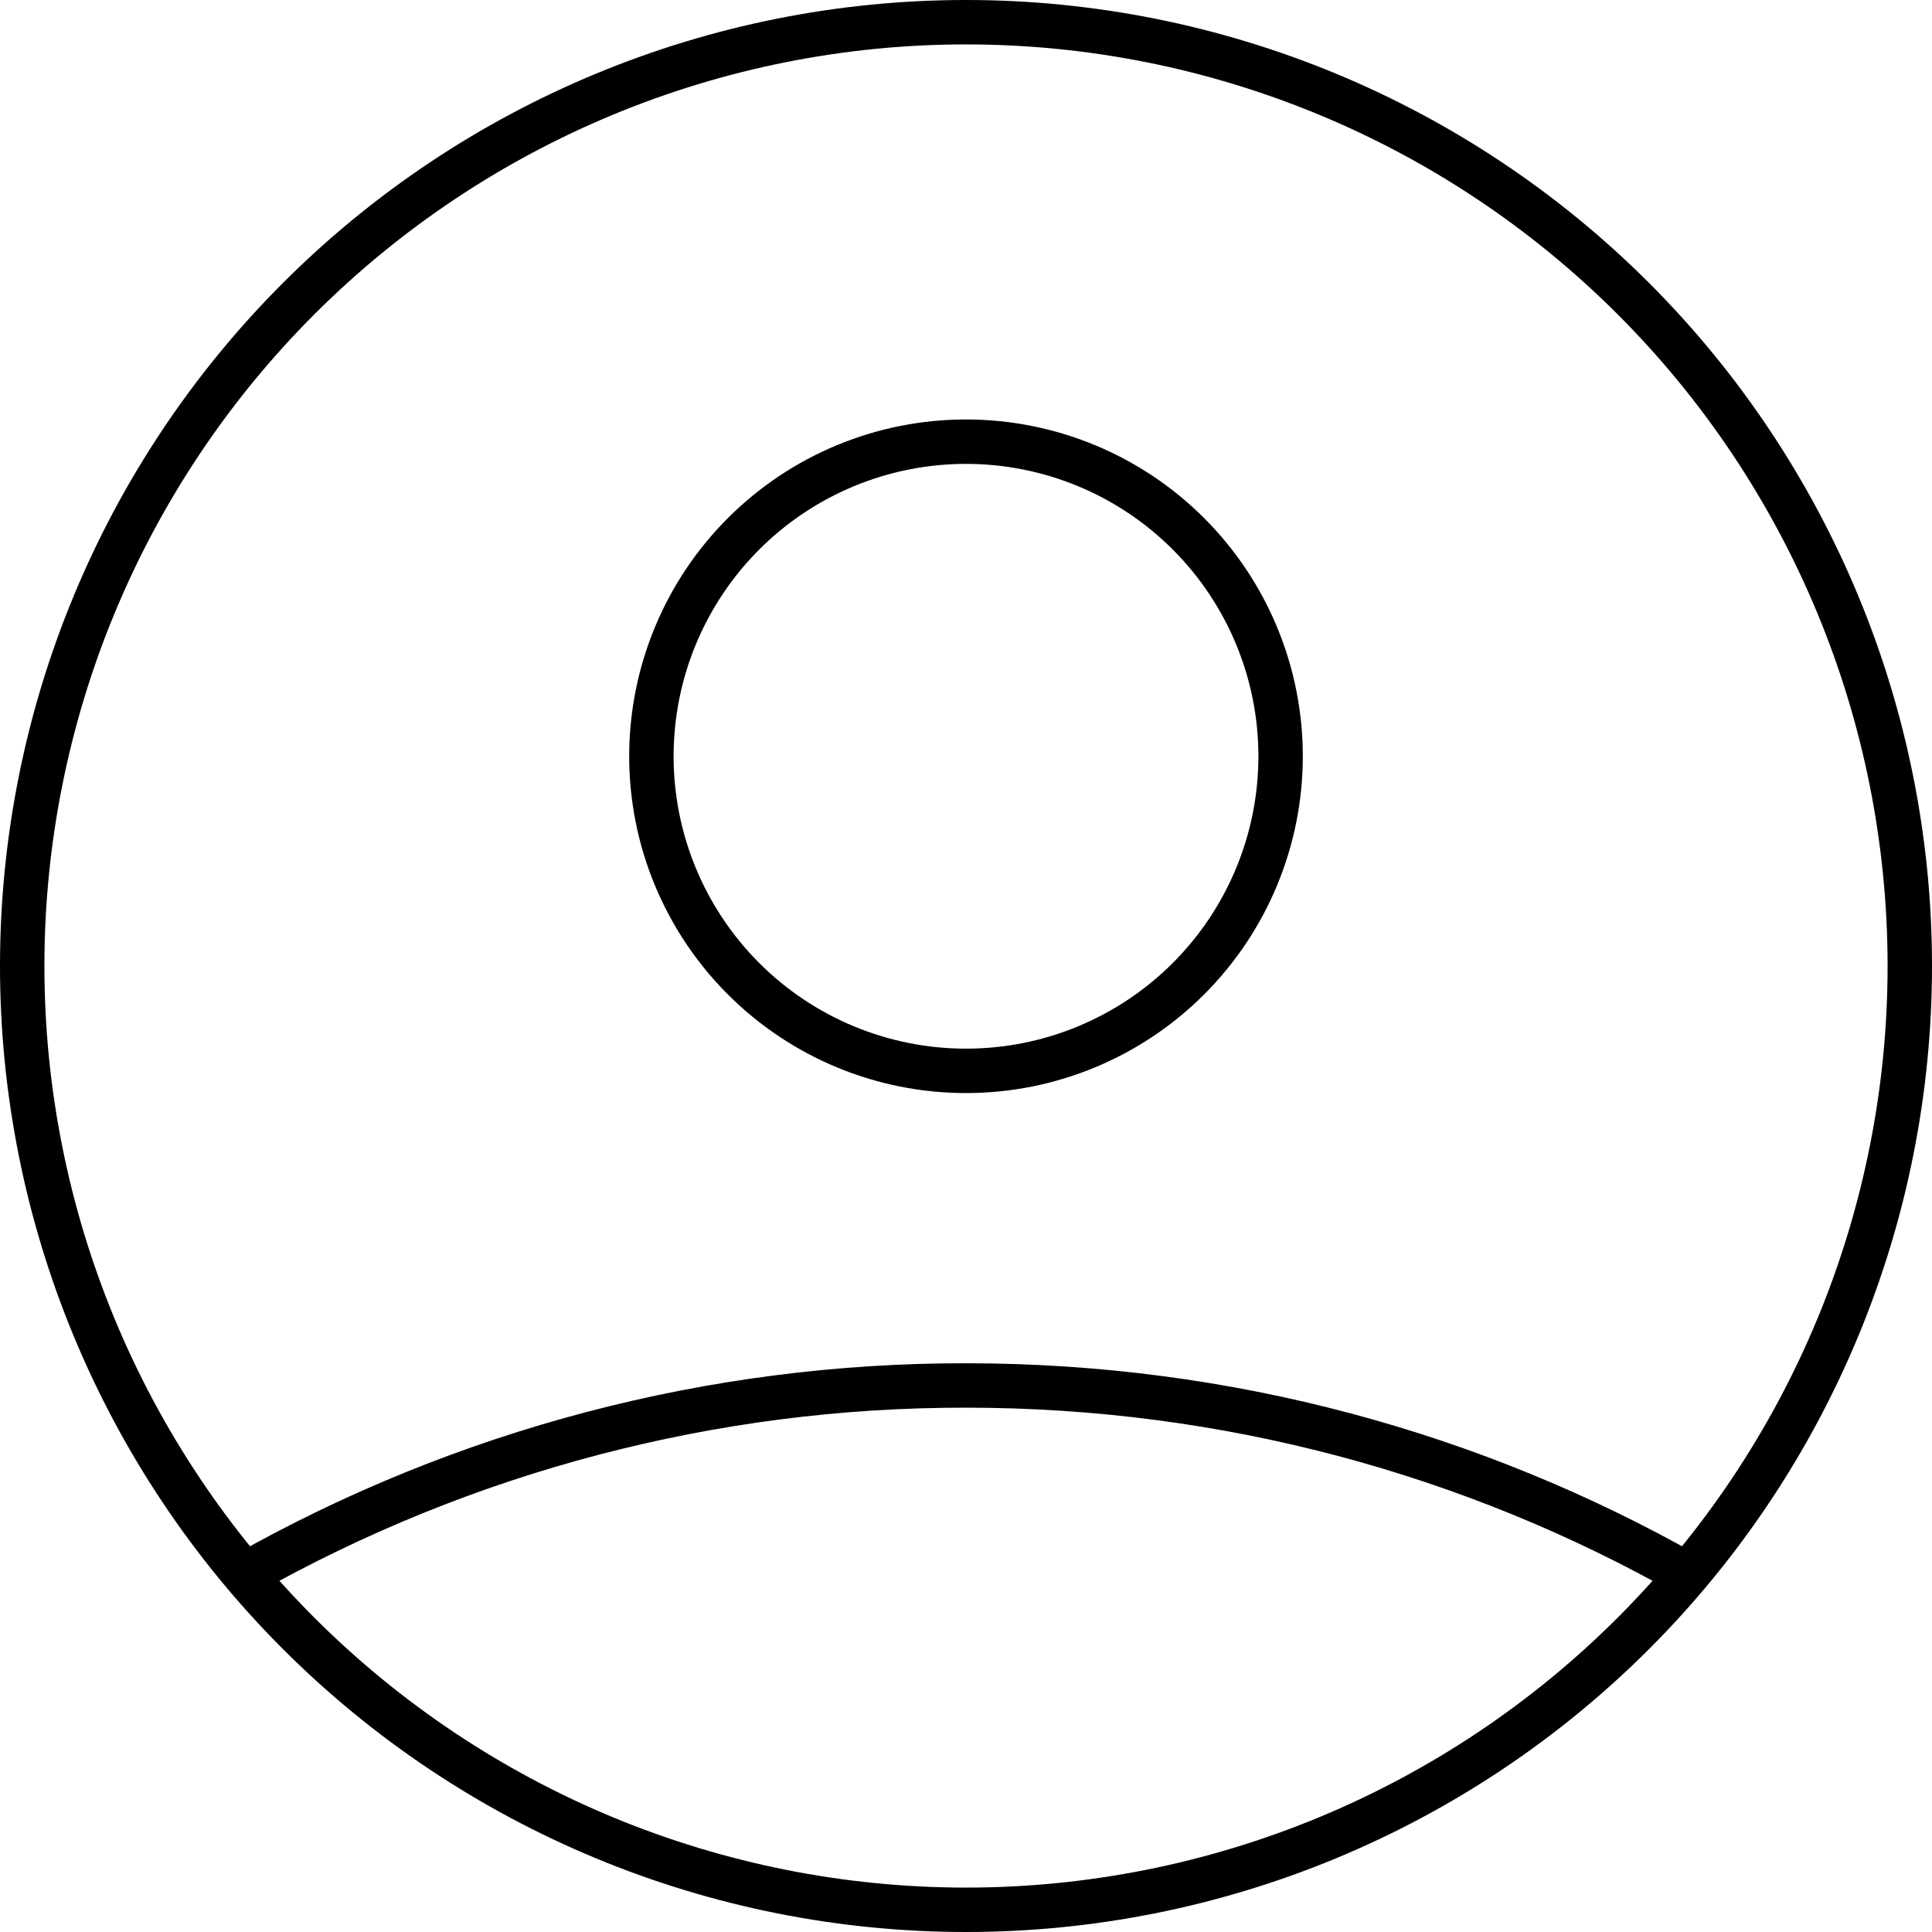 <svg width="87" height="87" viewBox="0 0 87 87" fill="none" xmlns="http://www.w3.org/2000/svg">
<path d="M11.016 70.908C20.925 65.307 32.117 62.372 43.5 62.389C55.306 62.389 66.389 65.482 75.984 70.908M57.667 34.056C57.667 37.813 56.174 41.416 53.517 44.073C50.861 46.73 47.257 48.222 43.5 48.222C39.743 48.222 36.139 46.73 33.483 44.073C30.826 41.416 29.333 37.813 29.333 34.056C29.333 30.298 30.826 26.695 33.483 24.038C36.139 21.381 39.743 19.889 43.5 19.889C47.257 19.889 50.861 21.381 53.517 24.038C56.174 26.695 57.667 30.298 57.667 34.056ZM86 43.5C86 49.081 84.901 54.608 82.765 59.764C80.629 64.92 77.499 69.606 73.552 73.552C69.606 77.499 64.92 80.629 59.764 82.765C54.608 84.901 49.081 86 43.5 86C37.919 86 32.392 84.901 27.236 82.765C22.08 80.629 17.395 77.499 13.448 73.552C9.501 69.606 6.371 64.92 4.235 59.764C2.099 54.608 1 49.081 1 43.5C1 32.228 5.478 21.418 13.448 13.448C21.418 5.478 32.228 1 43.5 1C54.772 1 65.582 5.478 73.552 13.448C81.522 21.418 86 32.228 86 43.5Z" stroke="black" stroke-width="2" stroke-linecap="round" stroke-linejoin="round"/>
</svg>
